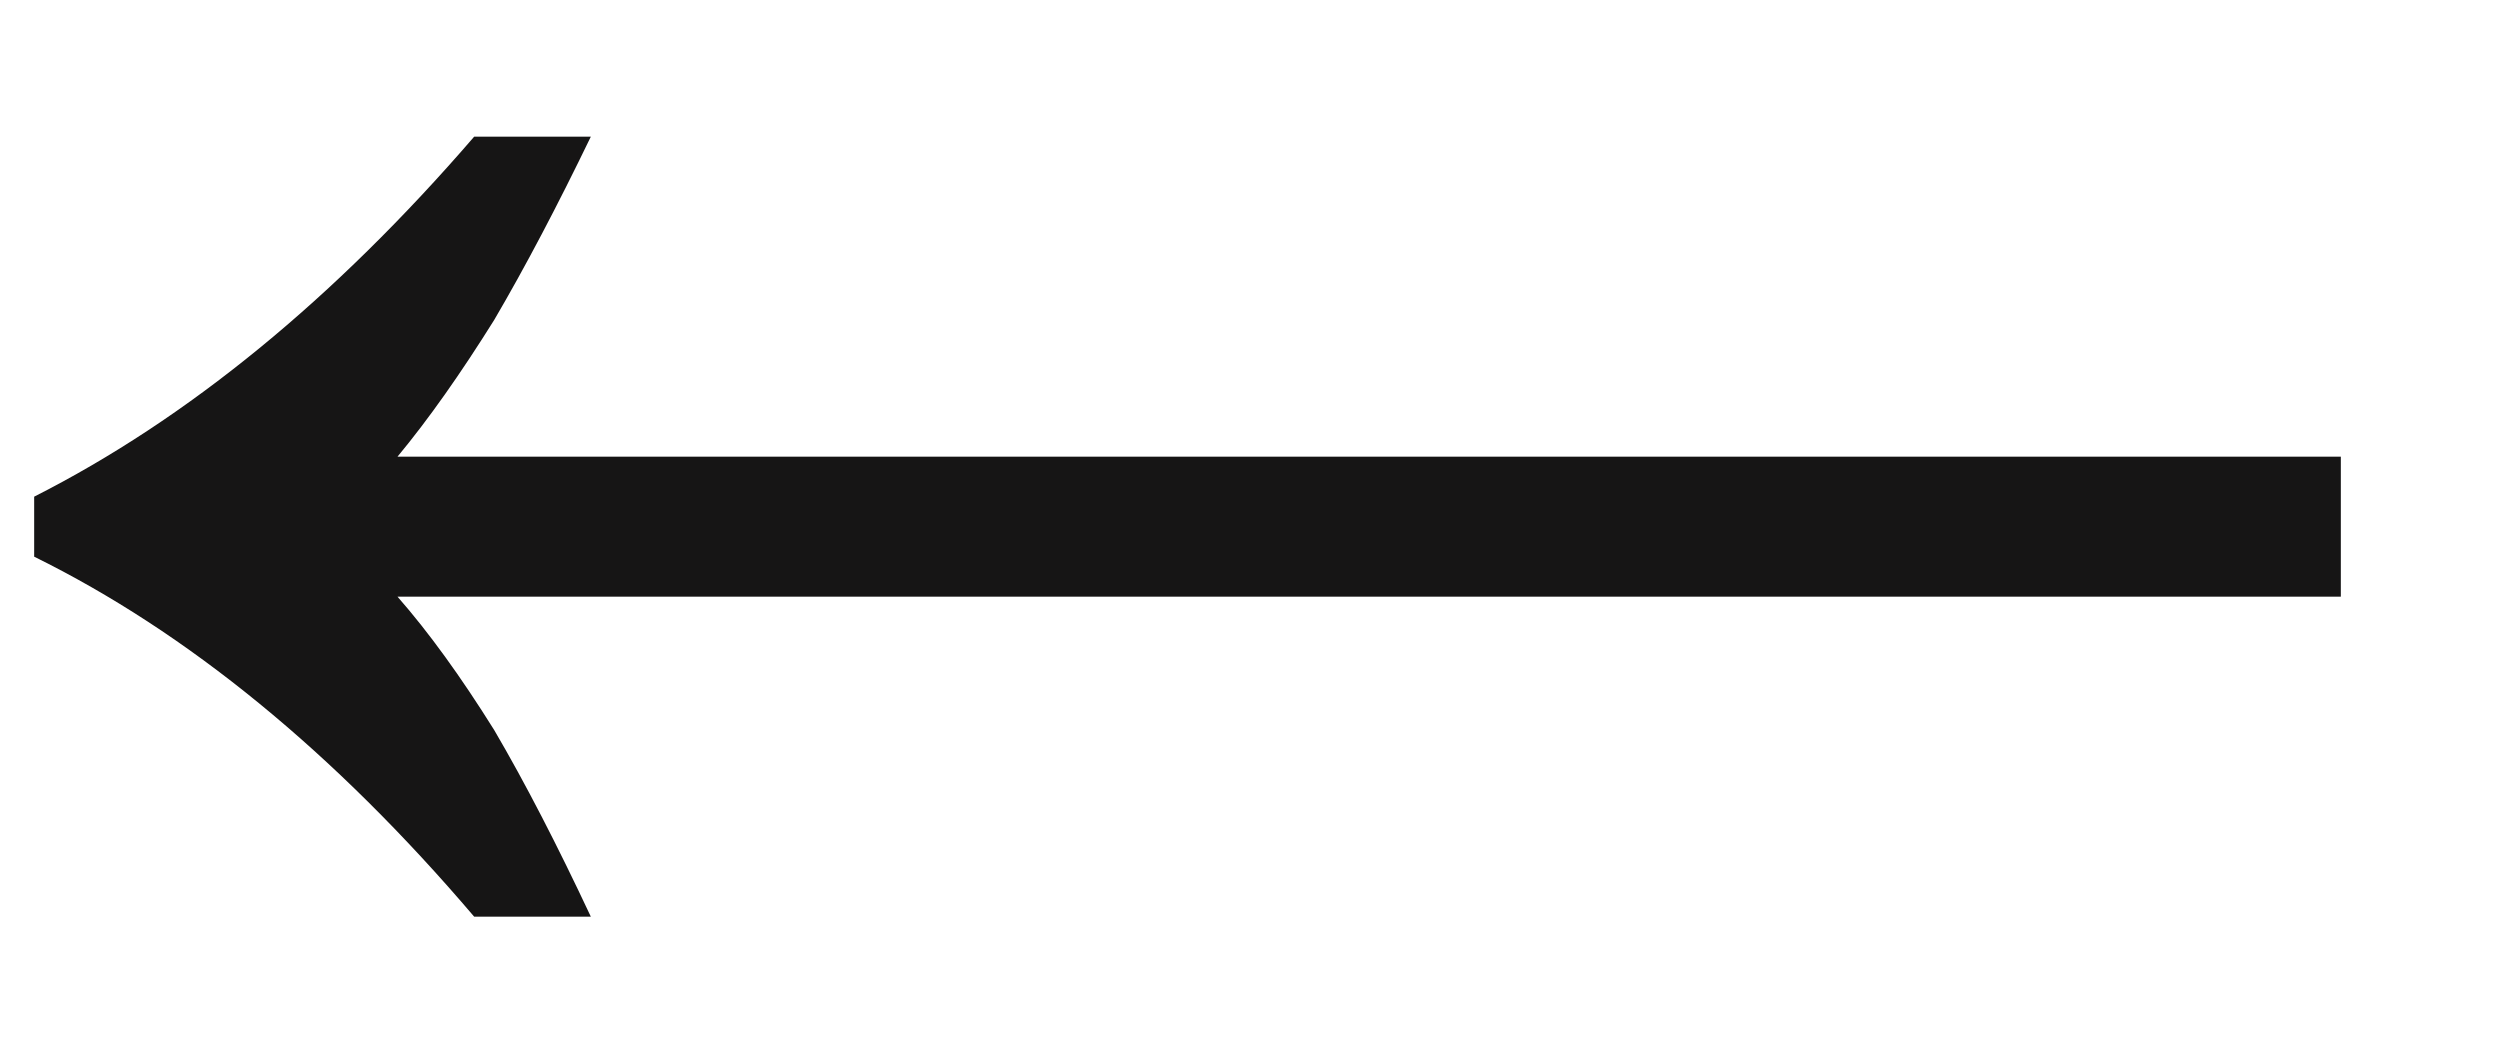 <svg width="12" height="5" viewBox="0 0 12 5" fill="none" xmlns="http://www.w3.org/2000/svg">
<path d="M2.836 4.4C2.676 4.059 2.522 3.76 2.372 3.504C2.212 3.248 2.058 3.035 1.908 2.864H11.236V2.192H1.908C2.058 2.011 2.212 1.792 2.372 1.536C2.522 1.28 2.676 0.987 2.836 0.656H2.276C1.604 1.435 0.9 2.011 0.164 2.384V2.672C0.9 3.035 1.604 3.611 2.276 4.4H2.836Z" fill="#161515"/>
</svg>
